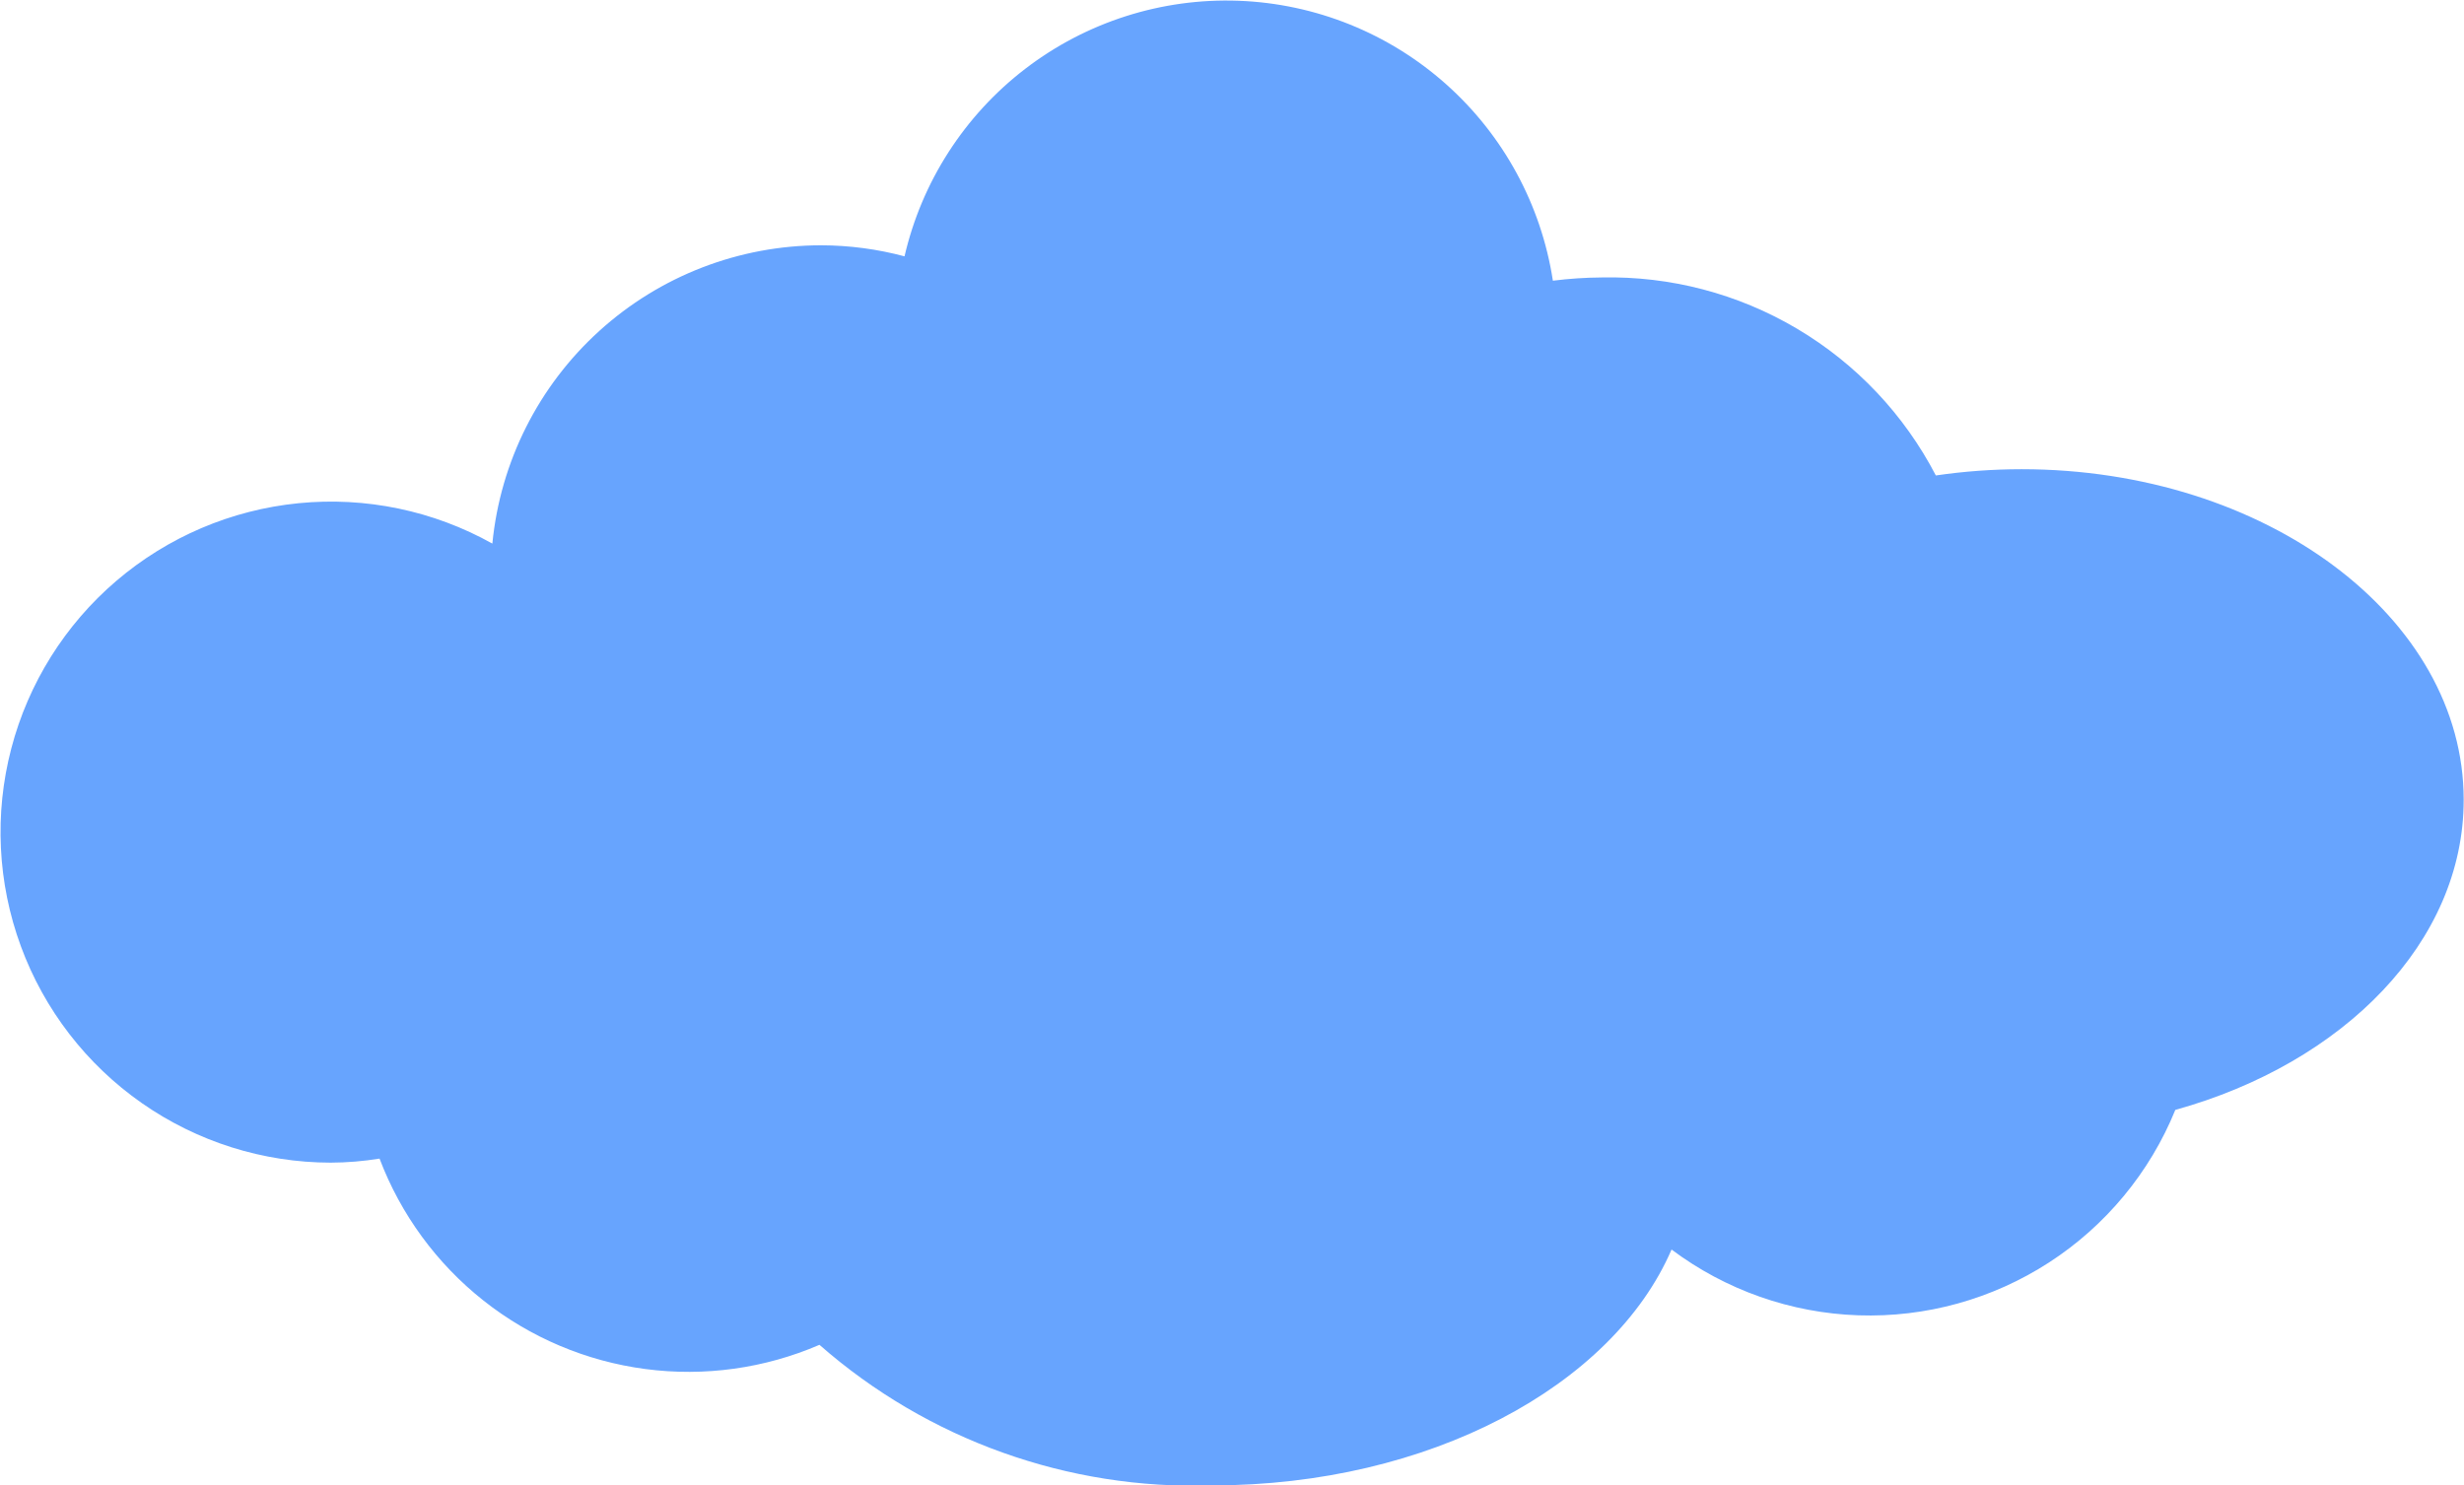 <svg xmlns="http://www.w3.org/2000/svg" xmlns:xlink="http://www.w3.org/1999/xlink" width="31.103" height="18.754" viewBox="0 0 31.103 18.754">
  <defs>
    <clipPath id="clip-path">
      <path id="Path_9037" data-name="Path 9037" d="M56.51,8.958a4.109,4.109,0,0,0-1.053-.14,4.172,4.172,0,0,0-4.152,3.766A4.173,4.173,0,1,0,49.263,20.4a3.934,3.934,0,0,0,.618-.051A4.171,4.171,0,0,0,55.434,22.7a7.161,7.161,0,0,0,4.956,1.775c2.742,0,5.057-1.256,5.8-2.978a4.167,4.167,0,0,0,6.359-1.763c2.125-.59,3.64-2.121,3.64-3.915,0-2.305-2.5-4.174-5.581-4.174a7.507,7.507,0,0,0-1.082.079,4.639,4.639,0,0,0-4.217-2.5,5.2,5.2,0,0,0-.617.041,4.17,4.17,0,0,0-8.186-.3" fill="none"/>
    </clipPath>
    <linearGradient id="linear-gradient" x1="-1.193" y1="1" x2="-1.165" y2="1" gradientUnits="objectBoundingBox">
      <stop offset="0" stop-color="#437aff"/>
      <stop offset="1" stop-color="#67a4fe"/>
    </linearGradient>
  </defs>
  <g id="Group_6208" data-name="Group 6208" transform="translate(-45.09 -5.721)" clip-path="url(#clip-path)">
    <rect id="Rectangle_2389" data-name="Rectangle 2389" width="35.827" height="34.468" transform="translate(35.826 13.644) rotate(-40.539)" fill="url(#linear-gradient)"/>
  </g>
</svg>